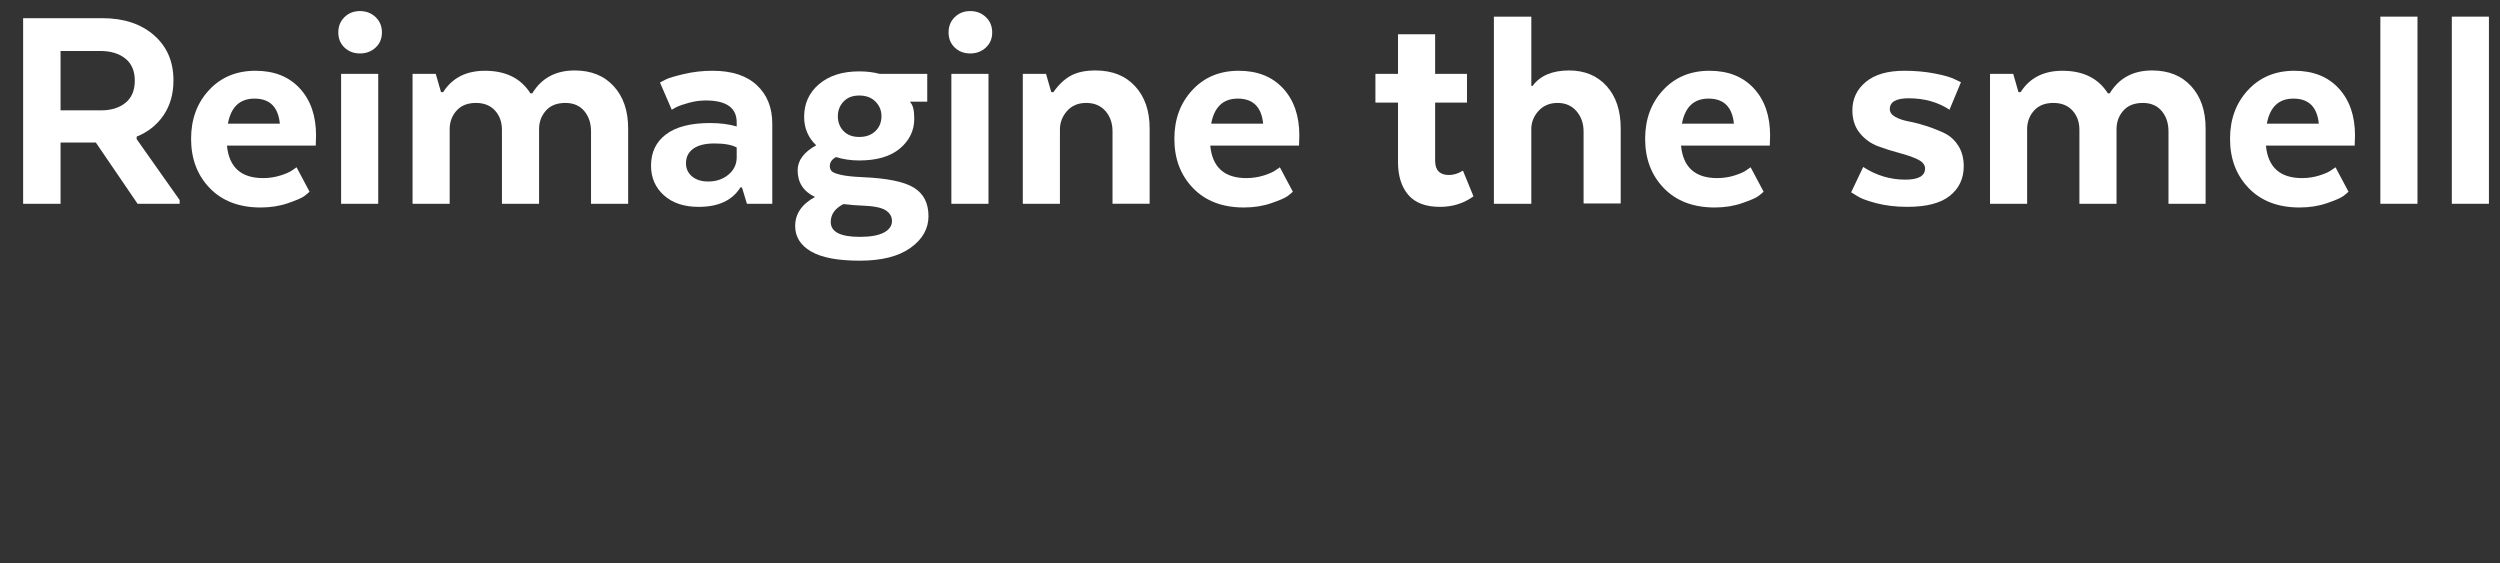 <?xml version="1.0" encoding="utf-8"?>
<!-- Generator: Adobe Illustrator 26.1.0, SVG Export Plug-In . SVG Version: 6.00 Build 0)  -->
<svg version="1.1" id="Layer_1" xmlns="http://www.w3.org/2000/svg" xmlns:xlink="http://www.w3.org/1999/xlink" x="0px" y="0px"
	 viewBox="0 0 1354.875 305.276" style="enable-background:new 0 0 1354.875 305.276;" xml:space="preserve">
<rect x="0" y="0" width="1354.875" height="305.276" fill="#333333" stroke="none"/>
<style type="text/css">
	.st0{fill:#FFFFFF;}
</style>
<g>
	<path class="st0" d="M12.537,9.855h42.913c11.622,0,20.954,3.075,27.994,9.22
		c7.041,6.147,10.561,14.306,10.561,24.474c0,7.266-1.76,13.523-5.28,18.775
		c-3.52,5.254-8.41,9.165-14.667,11.734v1.341l23.3,33.023v2.012h-22.797
		L51.931,77.243H32.82v33.19H12.537V9.855z M68.022,55.702
		c3.353-2.737,5.029-6.731,5.029-11.985c0-5.251-1.705-9.246-5.113-11.986
		c-3.41-2.737-7.962-4.106-13.661-4.106H32.82V59.809h21.96
		C60.254,59.809,64.67,58.442,68.022,55.702z"/>
	<path class="st0" d="M160.722,90.653l7.04,13.243c-0.67,0.67-1.649,1.482-2.934,2.431
		c-1.285,0.951-4.19,2.208-8.716,3.771c-4.526,1.564-9.472,2.347-14.836,2.347
		c-11.624,0-20.814-3.492-27.574-10.477c-6.764-6.983-10.142-15.896-10.142-26.737
		c0-10.616,3.239-19.416,9.722-26.401c6.48-6.983,14.861-10.477,25.145-10.477
		c10.168,0,18.188,3.185,24.055,9.555c5.867,6.37,8.801,14.864,8.801,25.48
		l-0.168,5.532h-48.109c1.116,11.734,7.653,17.601,19.613,17.601
		c3.239,0,6.369-0.474,9.387-1.425c3.018-0.948,5.196-1.928,6.538-2.934
		L160.722,90.653z M137.924,53.439c-7.936,0-12.739,4.526-14.416,13.578h28.162
		C150.774,57.965,146.193,53.439,137.924,53.439z"/>
	<path class="st0" d="M203.551,25.78c-2.292,2.124-5.112,3.185-8.465,3.185
		s-6.147-1.061-8.382-3.185c-2.236-2.122-3.353-4.861-3.353-8.214
		s1.116-6.118,3.353-8.297C188.938,7.09,191.733,6,195.086,6
		s6.173,1.09,8.465,3.269c2.289,2.179,3.437,4.945,3.437,8.297
		S205.84,23.659,203.551,25.78z M184.86,110.433V40.029h20.115v70.404H184.86z"/>
	<path class="st0" d="M292.144,70.035v40.398h-20.116V70.37
		c0-4.246-1.257-7.737-3.771-10.477c-2.515-2.737-5.95-4.107-10.309-4.107
		s-7.769,1.286-10.226,3.855c-2.46,2.572-3.801,5.757-4.023,9.555v41.237h-20.115
		V40.029h12.572l2.85,9.89h1.173c4.917-7.711,12.46-11.566,22.631-11.566
		c11.286,0,19.5,4.081,24.641,12.237h1.006c5.029-8.269,12.683-12.404,22.966-12.404
		c8.939,0,16.008,2.85,21.205,8.549c5.196,5.7,7.795,13.3,7.795,22.798v40.901
		h-20.116V71.208c0-4.468-1.23-8.156-3.688-11.063
		c-2.46-2.905-5.867-4.358-10.226-4.358c-4.584,0-8.104,1.398-10.561,4.19
		C293.372,62.771,292.144,66.124,292.144,70.035z"/>
	<path class="st0" d="M418.535,67.017v43.416h-13.745l-2.683-8.884h-0.838
		c-4.358,7.041-11.901,10.561-22.63,10.561c-7.937,0-14.223-2.096-18.858-6.287
		c-4.639-4.19-6.957-9.526-6.957-16.008c0-7.263,2.709-12.934,8.13-17.015
		c5.42-4.078,13.382-6.118,23.888-6.118c5.364,0,10.168,0.615,14.416,1.844v-2.179
		c0-7.934-5.59-11.902-16.763-11.902c-3.018,0-6.063,0.419-9.136,1.257
		c-3.075,0.838-5.394,1.65-6.957,2.431l-2.347,1.341l-6.37-14.751
		c0.78-0.445,1.899-1.032,3.353-1.76c1.451-0.726,4.665-1.676,9.639-2.85
		c4.972-1.173,10.142-1.76,15.506-1.76c10.394,0,18.382,2.598,23.971,7.795
		C415.74,51.344,418.535,58.3,418.535,67.017z M383.836,98.364
		c4.246,0,7.85-1.2,10.812-3.604c2.959-2.402,4.497-5.448,4.609-9.136v-5.699
		c-2.682-1.451-6.705-2.179-12.069-2.179c-5.029,0-8.858,0.951-11.482,2.85
		c-2.627,1.901-3.939,4.526-3.939,7.878c0,2.907,1.09,5.28,3.269,7.125
		C377.215,97.442,380.148,98.364,383.836,98.364z"/>
	<path class="st0" d="M502.518,55.115h-9.22v0.335c1.451,1.341,2.18,4.303,2.18,8.884
		c0,6.37-2.572,11.734-7.711,16.092c-5.142,4.358-12.518,6.538-22.127,6.538
		c-4.472,0-8.662-0.613-12.572-1.844c-2.237,1.231-3.353,2.85-3.353,4.861
		c0,1.118,0.335,2.041,1.006,2.766c0.67,0.729,2.347,1.399,5.028,2.012
		c2.683,0.616,6.593,1.035,11.734,1.257c13.298,0.561,22.572,2.459,27.826,5.699
		c5.252,3.243,7.879,8.381,7.879,15.422c0,6.815-3.243,12.544-9.723,17.182
		c-6.482,4.637-15.647,6.957-27.491,6.957c-11.959,0-20.786-1.676-26.485-5.029
		c-5.699-3.353-8.549-7.936-8.549-13.745c0-6.595,3.575-11.847,10.728-15.757
		c-6.26-3.017-9.387-7.821-9.387-14.416c0-5.364,3.353-9.89,10.058-13.578
		c-4.358-4.133-6.537-9.274-6.537-15.422c0-7.263,2.708-13.185,8.13-17.769
		c5.419-4.581,12.655-6.873,21.708-6.873c4.022,0,7.711,0.448,11.063,1.341h25.814
		V55.115z M467.483,111.439c-3.13-0.112-6.596-0.393-10.394-0.838
		c-4.583,2.347-6.872,5.587-6.872,9.722c0,5.364,5.251,8.047,15.757,8.047
		c5.81,0,10.168-0.783,13.075-2.347c2.904-1.566,4.358-3.633,4.358-6.202
		c0-2.46-1.147-4.416-3.437-5.867C477.68,112.5,473.518,111.662,467.483,111.439z
		 M465.64,51.763c-3.578,0-6.399,1.09-8.466,3.269
		c-2.069,2.179-3.101,4.835-3.101,7.962c0,3.243,1.031,5.924,3.101,8.046
		c2.066,2.125,4.888,3.185,8.466,3.185c3.688,0,6.621-1.061,8.8-3.185
		c2.18-2.122,3.27-4.803,3.27-8.046c0-3.127-1.09-5.783-3.27-7.962
		C472.261,52.853,469.327,51.763,465.64,51.763z"/>
	<path class="st0" d="M534.283,25.78c-2.292,2.124-5.112,3.185-8.465,3.185
		s-6.147-1.061-8.382-3.185c-2.236-2.122-3.353-4.861-3.353-8.214
		s1.116-6.118,3.353-8.297C519.671,7.09,522.466,6,525.818,6
		s6.173,1.09,8.465,3.269c2.289,2.179,3.437,4.945,3.437,8.297
		S536.572,23.659,534.283,25.78z M515.593,110.433V40.029h20.115v70.404H515.593z"/>
	<path class="st0" d="M574.431,70.202v40.231h-20.115V40.029h12.572l2.85,9.89h1.173
		c2.793-4.023,5.923-6.983,9.388-8.884c3.463-1.899,7.934-2.85,13.41-2.85
		c9.052,0,16.202,2.85,21.457,8.549c5.251,5.7,7.878,13.3,7.878,22.798v40.901
		h-20.115V71.208c0-4.468-1.286-8.156-3.855-11.063
		c-2.572-2.905-6.034-4.358-10.393-4.358s-7.824,1.454-10.394,4.358
		C575.714,63.052,574.431,66.404,574.431,70.202z"/>
	<path class="st0" d="M693.616,90.653l7.039,13.243c-0.67,0.67-1.648,1.482-2.934,2.431
		c-1.285,0.951-4.189,2.208-8.715,3.771c-4.527,1.564-9.473,2.347-14.836,2.347
		c-11.625,0-20.814-3.492-27.575-10.477c-6.764-6.983-10.142-15.896-10.142-26.737
		c0-10.616,3.239-19.416,9.722-26.401c6.481-6.983,14.862-10.477,25.145-10.477
		c10.168,0,18.188,3.185,24.055,9.555c5.867,6.37,8.801,14.864,8.801,25.48
		l-0.168,5.532h-48.109c1.115,11.734,7.652,17.601,19.613,17.601
		c3.238,0,6.369-0.474,9.387-1.425c3.018-0.948,5.195-1.928,6.537-2.934
		L693.616,90.653z M670.817,53.439c-7.936,0-12.738,4.526-14.416,13.578h28.162
		C683.668,57.965,679.086,53.439,670.817,53.439z"/>
	<path class="st0" d="M745.411,40.029h12.238v-21.457h20.115v21.457h17.266v15.589h-17.266
		v31.515c0,5.141,2.514,7.711,7.543,7.711c1.229,0,2.457-0.194,3.688-0.587
		c1.229-0.39,2.18-0.809,2.85-1.257l1.006-0.503l5.699,13.914
		c-5.254,3.8-11.289,5.7-18.104,5.7c-7.824,0-13.578-2.18-17.266-6.538
		s-5.531-10.28-5.531-17.769V55.618h-12.238V40.029z"/>
	<path class="st0" d="M809.614,110.433V9.018h20.283v37.549h0.67
		c4.133-5.587,10.729-8.381,19.779-8.381c8.492,0,15.281,2.823,20.367,8.465
		c5.084,5.644,7.627,13.271,7.627,22.881v40.734h-20.115V71.375
		c0-4.468-1.285-8.185-3.855-11.147c-2.572-2.959-5.979-4.442-10.225-4.442
		c-4.137,0-7.488,1.341-10.059,4.023c-2.572,2.682-3.967,5.812-4.189,9.387v41.237
		H809.614z"/>
	<path class="st0" d="M948.745,90.653l7.041,13.243c-0.67,0.67-1.65,1.482-2.934,2.431
		c-1.285,0.951-4.191,2.208-8.717,3.771c-4.525,1.564-9.471,2.347-14.836,2.347
		c-11.623,0-20.814-3.492-27.574-10.477c-6.764-6.983-10.141-15.896-10.141-26.737
		c0-10.616,3.238-19.416,9.721-26.401c6.48-6.983,14.861-10.477,25.145-10.477
		c10.168,0,18.189,3.185,24.055,9.555c5.867,6.37,8.801,14.864,8.801,25.48
		l-0.168,5.532h-48.109c1.117,11.734,7.654,17.601,19.613,17.601
		c3.24,0,6.369-0.474,9.387-1.425c3.018-0.948,5.197-1.928,6.539-2.934
		L948.745,90.653z M925.948,53.439c-7.936,0-12.74,4.526-14.416,13.578h28.162
		C938.797,57.965,934.217,53.439,925.948,53.439z"/>
	<path class="st0" d="M1003.225,104.231l6.537-13.746c7.039,4.583,14.639,6.873,22.797,6.873
		c7.15,0,10.729-2.011,10.729-6.035c0-2.011-1.342-3.659-4.023-4.945
		c-2.682-1.284-5.951-2.431-9.807-3.437s-7.738-2.234-11.65-3.688
		c-3.912-1.451-7.207-3.827-9.889-7.124c-2.684-3.295-4.023-7.402-4.023-12.321
		c0-6.257,2.43-11.399,7.291-15.422s11.818-6.035,20.871-6.035
		c5.922,0,11.453,0.503,16.594,1.509s8.773,2.069,10.896,3.185l3.186,1.508
		l-6.203,14.919c-6.26-4.133-13.635-6.202-22.127-6.202
		c-6.818,0-10.225,1.957-10.225,5.867c0,1.676,0.977,3.075,2.934,4.19
		c1.953,1.119,4.441,1.957,7.459,2.515c3.018,0.561,6.229,1.398,9.639,2.515
		c3.408,1.118,6.621,2.404,9.639,3.855c3.018,1.454,5.504,3.716,7.459,6.789
		c1.955,3.075,2.934,6.789,2.934,11.147c0,6.595-2.488,11.902-7.459,15.925
		c-4.975,4.023-12.656,6.035-23.049,6.035c-6.26,0-11.932-0.671-17.014-2.012
		c-5.088-1.341-8.578-2.682-10.479-4.023L1003.225,104.231z"/>
	<path class="st0" d="M1147.049,70.035v40.398h-20.115V70.37
		c0-4.246-1.258-7.737-3.771-10.477c-2.516-2.737-5.951-4.107-10.309-4.107
		c-4.359,0-7.77,1.286-10.227,3.855c-2.459,2.572-3.801,5.757-4.023,9.555v41.237
		h-20.115V40.029h12.572l2.85,9.89h1.174
		c4.916-7.711,12.459-11.566,22.631-11.566c11.285,0,19.5,4.081,24.641,12.237h1.006
		c5.029-8.269,12.682-12.404,22.965-12.404c8.939,0,16.008,2.85,21.205,8.549
		c5.197,5.7,7.795,13.3,7.795,22.798v40.901h-20.115V71.208
		c0-4.468-1.23-8.156-3.688-11.063c-2.461-2.905-5.867-4.358-10.227-4.358
		c-4.584,0-8.104,1.398-10.561,4.19C1148.278,62.771,1147.049,66.124,1147.049,70.035z"
		/>
	<path class="st0" d="M1265.731,90.653l7.041,13.243c-0.67,0.67-1.65,1.482-2.934,2.431
		c-1.285,0.951-4.191,2.208-8.717,3.771c-4.525,1.564-9.471,2.347-14.836,2.347
		c-11.623,0-20.814-3.492-27.574-10.477c-6.764-6.983-10.141-15.896-10.141-26.737
		c0-10.616,3.238-19.416,9.721-26.401c6.48-6.983,14.861-10.477,25.145-10.477
		c10.168,0,18.189,3.185,24.055,9.555c5.867,6.37,8.801,14.864,8.801,25.48
		l-0.168,5.532h-48.109c1.117,11.734,7.654,17.601,19.613,17.601
		c3.24,0,6.369-0.474,9.387-1.425c3.018-0.948,5.197-1.928,6.539-2.934
		L1265.731,90.653z M1242.934,53.439c-7.936,0-12.74,4.526-14.416,13.578h28.162
		C1255.784,57.965,1251.204,53.439,1242.934,53.439z"/>
	<path class="st0" d="M1290.038,110.433V9.018h20.115v101.416H1290.038z"/>
	<path class="st0" d="M1328.76,110.433V9.018h20.115v101.416H1328.76z"/>
</g>
</svg>
